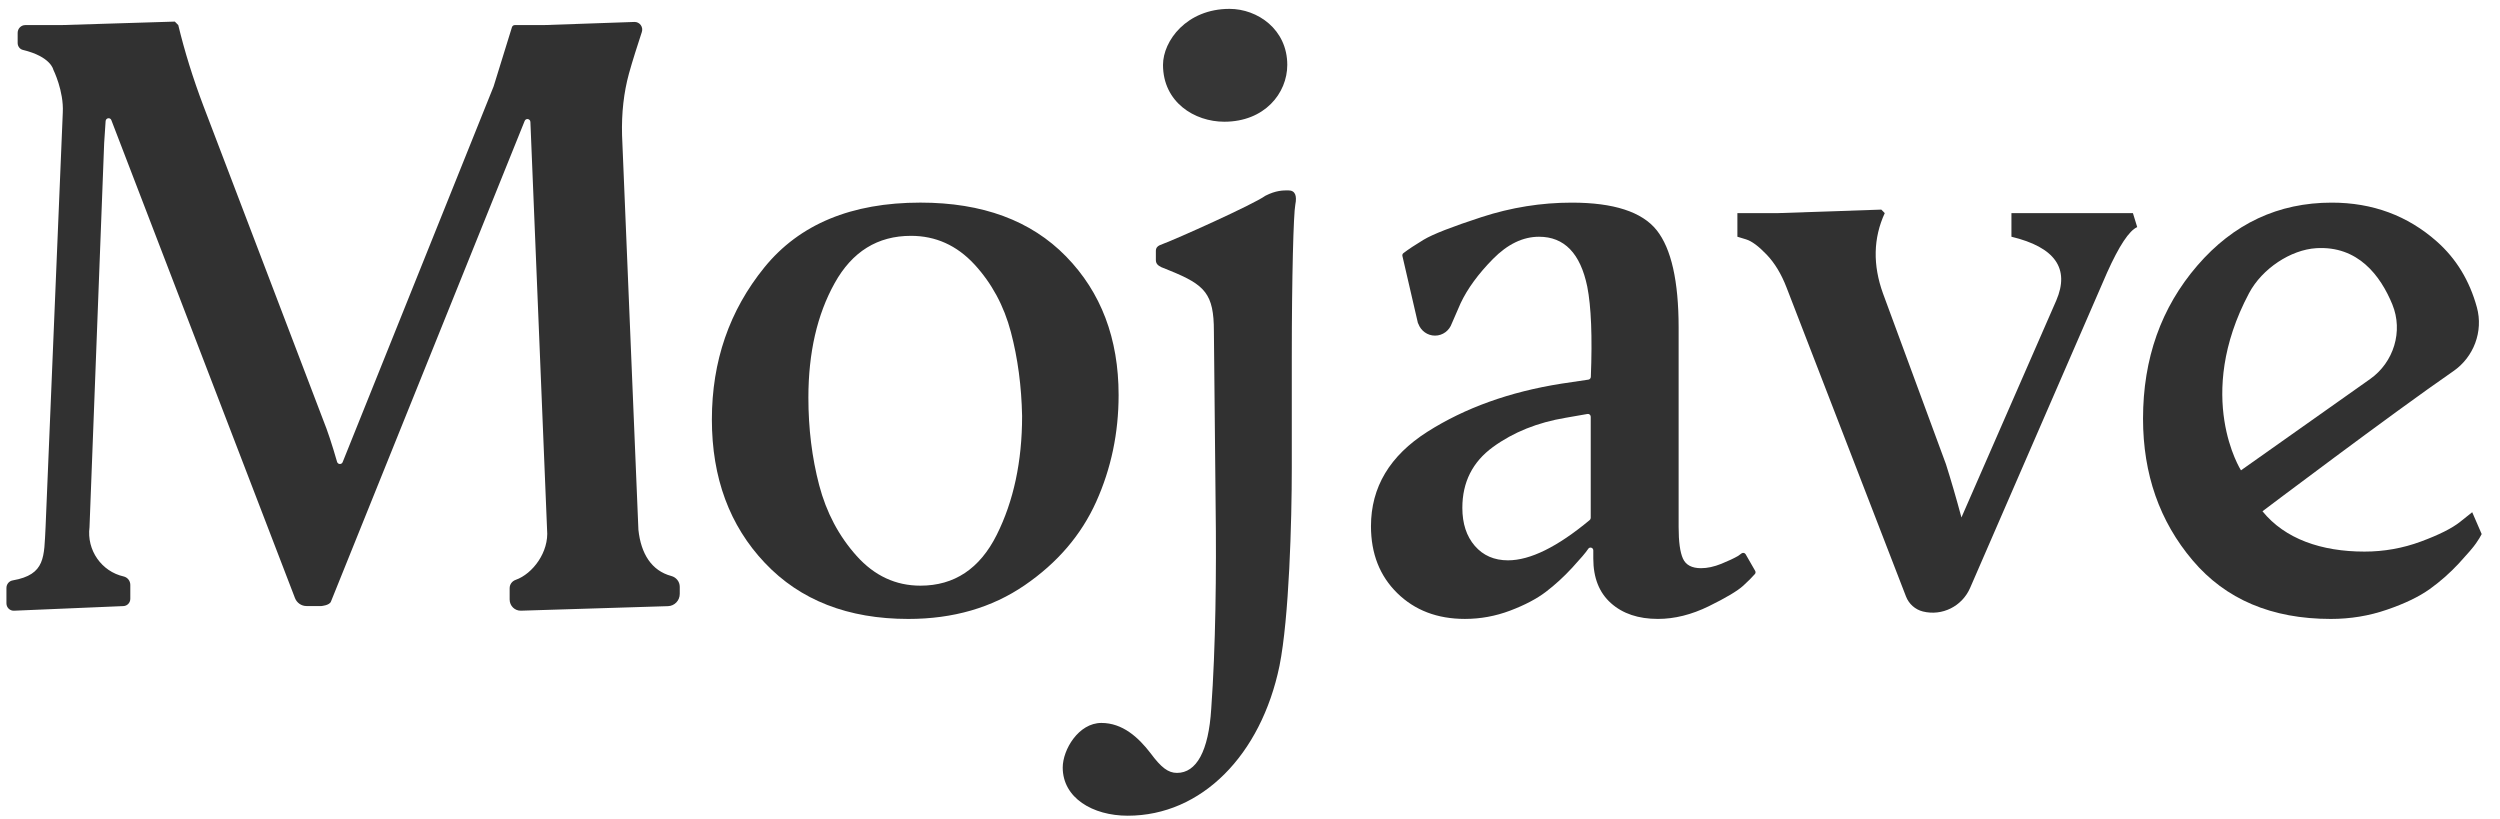 <?xml version="1.0" encoding="UTF-8"?>
<svg width="113px" height="37px" viewBox="0 0 113 37" version="1.1" xmlns="http://www.w3.org/2000/svg" xmlns:xlink="http://www.w3.org/1999/xlink">
    <!-- Generator: Sketch 54.1 (76490) - https://sketchapp.com -->
    <title>Logo</title>
    <desc>Created with Sketch.</desc>
    <g id="Symbols" stroke="none" stroke-width="1" fill="none" fill-rule="evenodd">
        <g id="Logo/Black">
            <g id="Logo">
                <g>
                    <path d="M104.692,11.218 C103.551,11.288 102.252,12.132 101.657,13.251 C99.168,17.933 101.292,21.259 101.292,21.259 L107.134,17.129 C108.196,16.378 108.632,14.974 108.134,13.761 C107.599,12.459 106.583,11.101 104.692,11.218 M96.865,18.923 C96.865,16.208 97.683,13.902 99.318,12.005 C100.954,10.107 102.98,9.159 105.395,9.159 C107.238,9.159 108.823,9.745 110.146,10.917 C111.021,11.692 111.624,12.683 111.955,13.89 C112.254,14.98 111.813,16.142 110.891,16.777 C108.114,18.695 102.264,23.109 102.264,23.109 C103.277,24.36 104.927,24.932 106.875,24.932 C107.758,24.932 108.608,24.78 109.426,24.477 C110.245,24.174 110.834,23.878 111.198,23.587 L111.744,23.152 L112.172,24.14 C112.12,24.247 112.036,24.384 111.918,24.555 C111.802,24.726 111.541,25.03 111.14,25.466 C110.737,25.899 110.296,26.288 109.816,26.632 C109.335,26.974 108.692,27.284 107.887,27.559 C107.082,27.837 106.238,27.976 105.355,27.976 C102.682,27.976 100.597,27.092 99.105,25.326 C97.611,23.561 96.865,21.427 96.865,18.923" id="Fill-195" fill="#313131"></path>
                    <path d="M79.333,25.801 L78.903,25.052 C78.866,24.988 78.782,24.97 78.721,25.012 L78.566,25.125 C78.563,25.127 78.559,25.129 78.556,25.131 C78.373,25.237 78.123,25.354 77.802,25.485 C77.476,25.616 77.172,25.682 76.887,25.682 C76.47,25.682 76.198,25.537 76.068,25.247 C75.938,24.958 75.874,24.484 75.874,23.825 L75.874,14.811 C75.874,12.704 75.542,11.234 74.881,10.404 C74.218,9.574 72.938,9.159 71.044,9.159 C69.667,9.159 68.311,9.376 66.974,9.81 C65.636,10.246 64.76,10.588 64.345,10.838 C63.965,11.067 63.661,11.268 63.434,11.442 C63.394,11.472 63.378,11.522 63.389,11.571 L64.088,14.595 C64.092,14.611 64.1,14.626 64.11,14.639 C64.225,14.949 64.517,15.17 64.863,15.17 C65.216,15.17 65.513,14.939 65.622,14.618 C65.622,14.618 65.623,14.617 65.623,14.617 L66.02,13.705 C66.331,13.046 66.818,12.381 67.48,11.707 C68.142,11.036 68.837,10.701 69.564,10.701 C70.706,10.701 71.433,11.451 71.744,12.954 C71.922,13.859 71.977,15.22 71.906,17.036 C71.903,17.097 71.857,17.15 71.798,17.159 L70.576,17.341 C68.239,17.71 66.22,18.436 64.52,19.515 C62.819,20.597 61.968,22.02 61.968,23.785 C61.968,25.024 62.364,26.032 63.156,26.809 C63.949,27.586 64.968,27.975 66.214,27.975 C66.916,27.975 67.597,27.85 68.259,27.6 C68.921,27.349 69.46,27.066 69.875,26.75 C70.29,26.433 70.686,26.071 71.063,25.662 C71.439,25.254 71.68,24.971 71.784,24.813 C71.785,24.811 71.786,24.809 71.787,24.808 C71.856,24.702 72.017,24.752 72.017,24.878 L72.017,25.247 C72.017,26.117 72.284,26.789 72.816,27.263 C73.348,27.738 74.055,27.975 74.939,27.975 C75.692,27.975 76.458,27.783 77.237,27.402 C78.015,27.02 78.535,26.71 78.795,26.473 C79.018,26.269 79.194,26.093 79.321,25.947 C79.357,25.907 79.36,25.848 79.333,25.801 L79.333,25.801 Z M71.901,23.408 C71.901,23.447 71.883,23.484 71.854,23.507 C70.394,24.721 69.163,25.327 68.161,25.327 C67.539,25.327 67.038,25.109 66.662,24.674 C66.286,24.24 66.098,23.667 66.098,22.955 C66.098,21.795 66.559,20.88 67.48,20.207 C68.401,19.536 69.499,19.095 70.771,18.883 L71.755,18.711 C71.831,18.698 71.901,18.758 71.901,18.836 L71.901,23.408 Z" id="Fill-197" fill="#313131"></path>
                    <path d="M0.291,27.271 L0.291,26.574 C0.291,26.406 0.41,26.262 0.574,26.234 C2.072,25.971 1.986,25.168 2.06,23.824 L2.838,5.087 C2.89,4.113 2.41,3.15 2.41,3.15 C2.41,3.15 2.305,2.561 1.034,2.256 C0.894,2.222 0.798,2.091 0.798,1.943 L0.798,1.485 C0.798,1.291 0.952,1.134 1.143,1.134 L2.761,1.134 L7.902,0.976 L8.058,1.134 C8.343,2.319 8.72,3.532 9.188,4.77 L14.6,18.963 C14.803,19.463 15.013,20.1 15.235,20.875 C15.271,20.998 15.441,21.008 15.488,20.889 L22.311,3.907 C22.312,3.903 22.313,3.899 22.315,3.895 L23.14,1.229 C23.158,1.172 23.21,1.134 23.268,1.134 L24.572,1.134 L28.675,0.992 C28.913,0.985 29.087,1.219 29.011,1.447 C28.843,1.959 28.579,2.776 28.428,3.328 C28.194,4.185 28.09,5.113 28.117,6.115 L28.856,23.944 C28.97,25.029 29.449,25.796 30.343,26.035 C30.565,26.094 30.725,26.291 30.725,26.523 L30.725,26.844 C30.725,27.144 30.49,27.389 30.194,27.398 L23.549,27.603 C23.268,27.612 23.036,27.384 23.036,27.099 L23.036,26.586 C23.036,26.413 23.147,26.267 23.307,26.21 C24.079,25.939 24.822,24.949 24.728,23.944 L23.974,5.512 C23.968,5.366 23.77,5.331 23.715,5.466 L14.958,27.193 C14.889,27.366 14.525,27.393 14.525,27.393 L13.853,27.393 C13.624,27.393 13.417,27.25 13.333,27.033 L5.033,5.43 C4.982,5.296 4.786,5.326 4.774,5.471 C4.747,5.815 4.725,6.148 4.708,6.471 L4.046,23.824 C3.911,24.875 4.598,25.833 5.586,26.055 C5.763,26.095 5.89,26.253 5.89,26.437 L5.89,27.066 C5.89,27.242 5.753,27.388 5.579,27.395 L0.633,27.604 C0.446,27.613 0.291,27.461 0.291,27.271" id="Fill-199" fill="#313131"></path>
                    <path d="M36.539,17.974 C36.539,19.371 36.702,20.689 37.026,21.927 C37.351,23.166 37.916,24.232 38.721,25.129 C39.525,26.025 40.485,26.472 41.603,26.472 C43.135,26.472 44.284,25.708 45.05,24.18 C45.815,22.652 46.199,20.86 46.199,18.804 C46.172,17.459 46.005,16.194 45.692,15.009 C45.38,13.823 44.829,12.802 44.038,11.945 C43.244,11.089 42.29,10.66 41.175,10.66 C39.669,10.66 38.52,11.371 37.728,12.795 C36.934,14.218 36.539,15.944 36.539,17.974 M34.573,25.445 C32.976,23.759 32.177,21.598 32.177,18.962 C32.177,16.326 32.969,14.034 34.552,12.084 C36.137,10.134 38.487,9.158 41.603,9.158 C44.407,9.158 46.601,9.968 48.185,11.59 C49.768,13.211 50.561,15.299 50.561,17.856 C50.561,19.568 50.224,21.176 49.549,22.677 C48.873,24.18 47.796,25.439 46.316,26.453 C44.835,27.468 43.083,27.976 41.057,27.976 C38.332,27.976 36.169,27.132 34.573,25.445" id="Fill-201" fill="#313131"></path>
                    <path d="M86.915,27.639 C86.567,27.552 86.281,27.299 86.151,26.961 L80.751,12.993 C80.517,12.387 80.219,11.892 79.855,11.511 C79.491,11.129 79.18,10.898 78.921,10.819 L78.53,10.7 L78.53,9.633 L80.362,9.633 L85.035,9.474 L85.191,9.633 C84.671,10.765 84.646,11.978 85.113,13.269 L87.956,20.979 C88.19,21.716 88.424,22.52 88.657,23.389 L92.942,13.586 C93.565,12.137 92.889,11.175 90.917,10.7 L90.917,9.633 L96.408,9.633 L96.602,10.265 C96.239,10.423 95.785,11.109 95.24,12.321 L89.05,26.571 C88.688,27.406 87.787,27.856 86.915,27.639" id="Fill-203" fill="#313131"></path>
                    <path d="M58.389,21.145 C58.389,23.564 58.269,27.919 57.833,30.097 C56.998,34.129 54.312,36.87 50.974,36.87 C49.386,36.87 48.035,36.064 48.035,34.693 C48.035,33.886 48.75,32.677 49.783,32.677 C50.736,32.677 51.451,33.322 52.007,34.047 C52.485,34.693 52.802,34.935 53.2,34.935 C54.073,34.935 54.629,33.967 54.748,32.032 C54.947,29.289 54.986,25.822 54.947,22.918 L54.868,14.976 C54.868,13.282 54.471,12.879 52.882,12.234 L52.485,12.073 C52.325,11.991 52.245,11.911 52.245,11.751 L52.245,11.347 C52.245,11.185 52.325,11.105 52.564,11.025 C53.12,10.823 56.64,9.25 57.197,8.847 C57.674,8.605 57.991,8.605 58.23,8.605 C58.548,8.605 58.627,8.847 58.548,9.25 C58.468,9.654 58.389,12.476 58.389,16.145 L58.389,21.145 Z" id="Fill-205" fill="#313131"></path>
                    <path d="M55.337,5.502 C53.992,5.502 52.568,4.619 52.568,2.932 C52.568,1.847 53.635,0.401 55.574,0.401 C56.84,0.401 58.185,1.326 58.185,2.932 C58.185,4.216 57.157,5.502 55.337,5.502" id="Fill-207" fill="#363636"></path>
                </g>
            </g>
        </g>
    </g>
</svg>